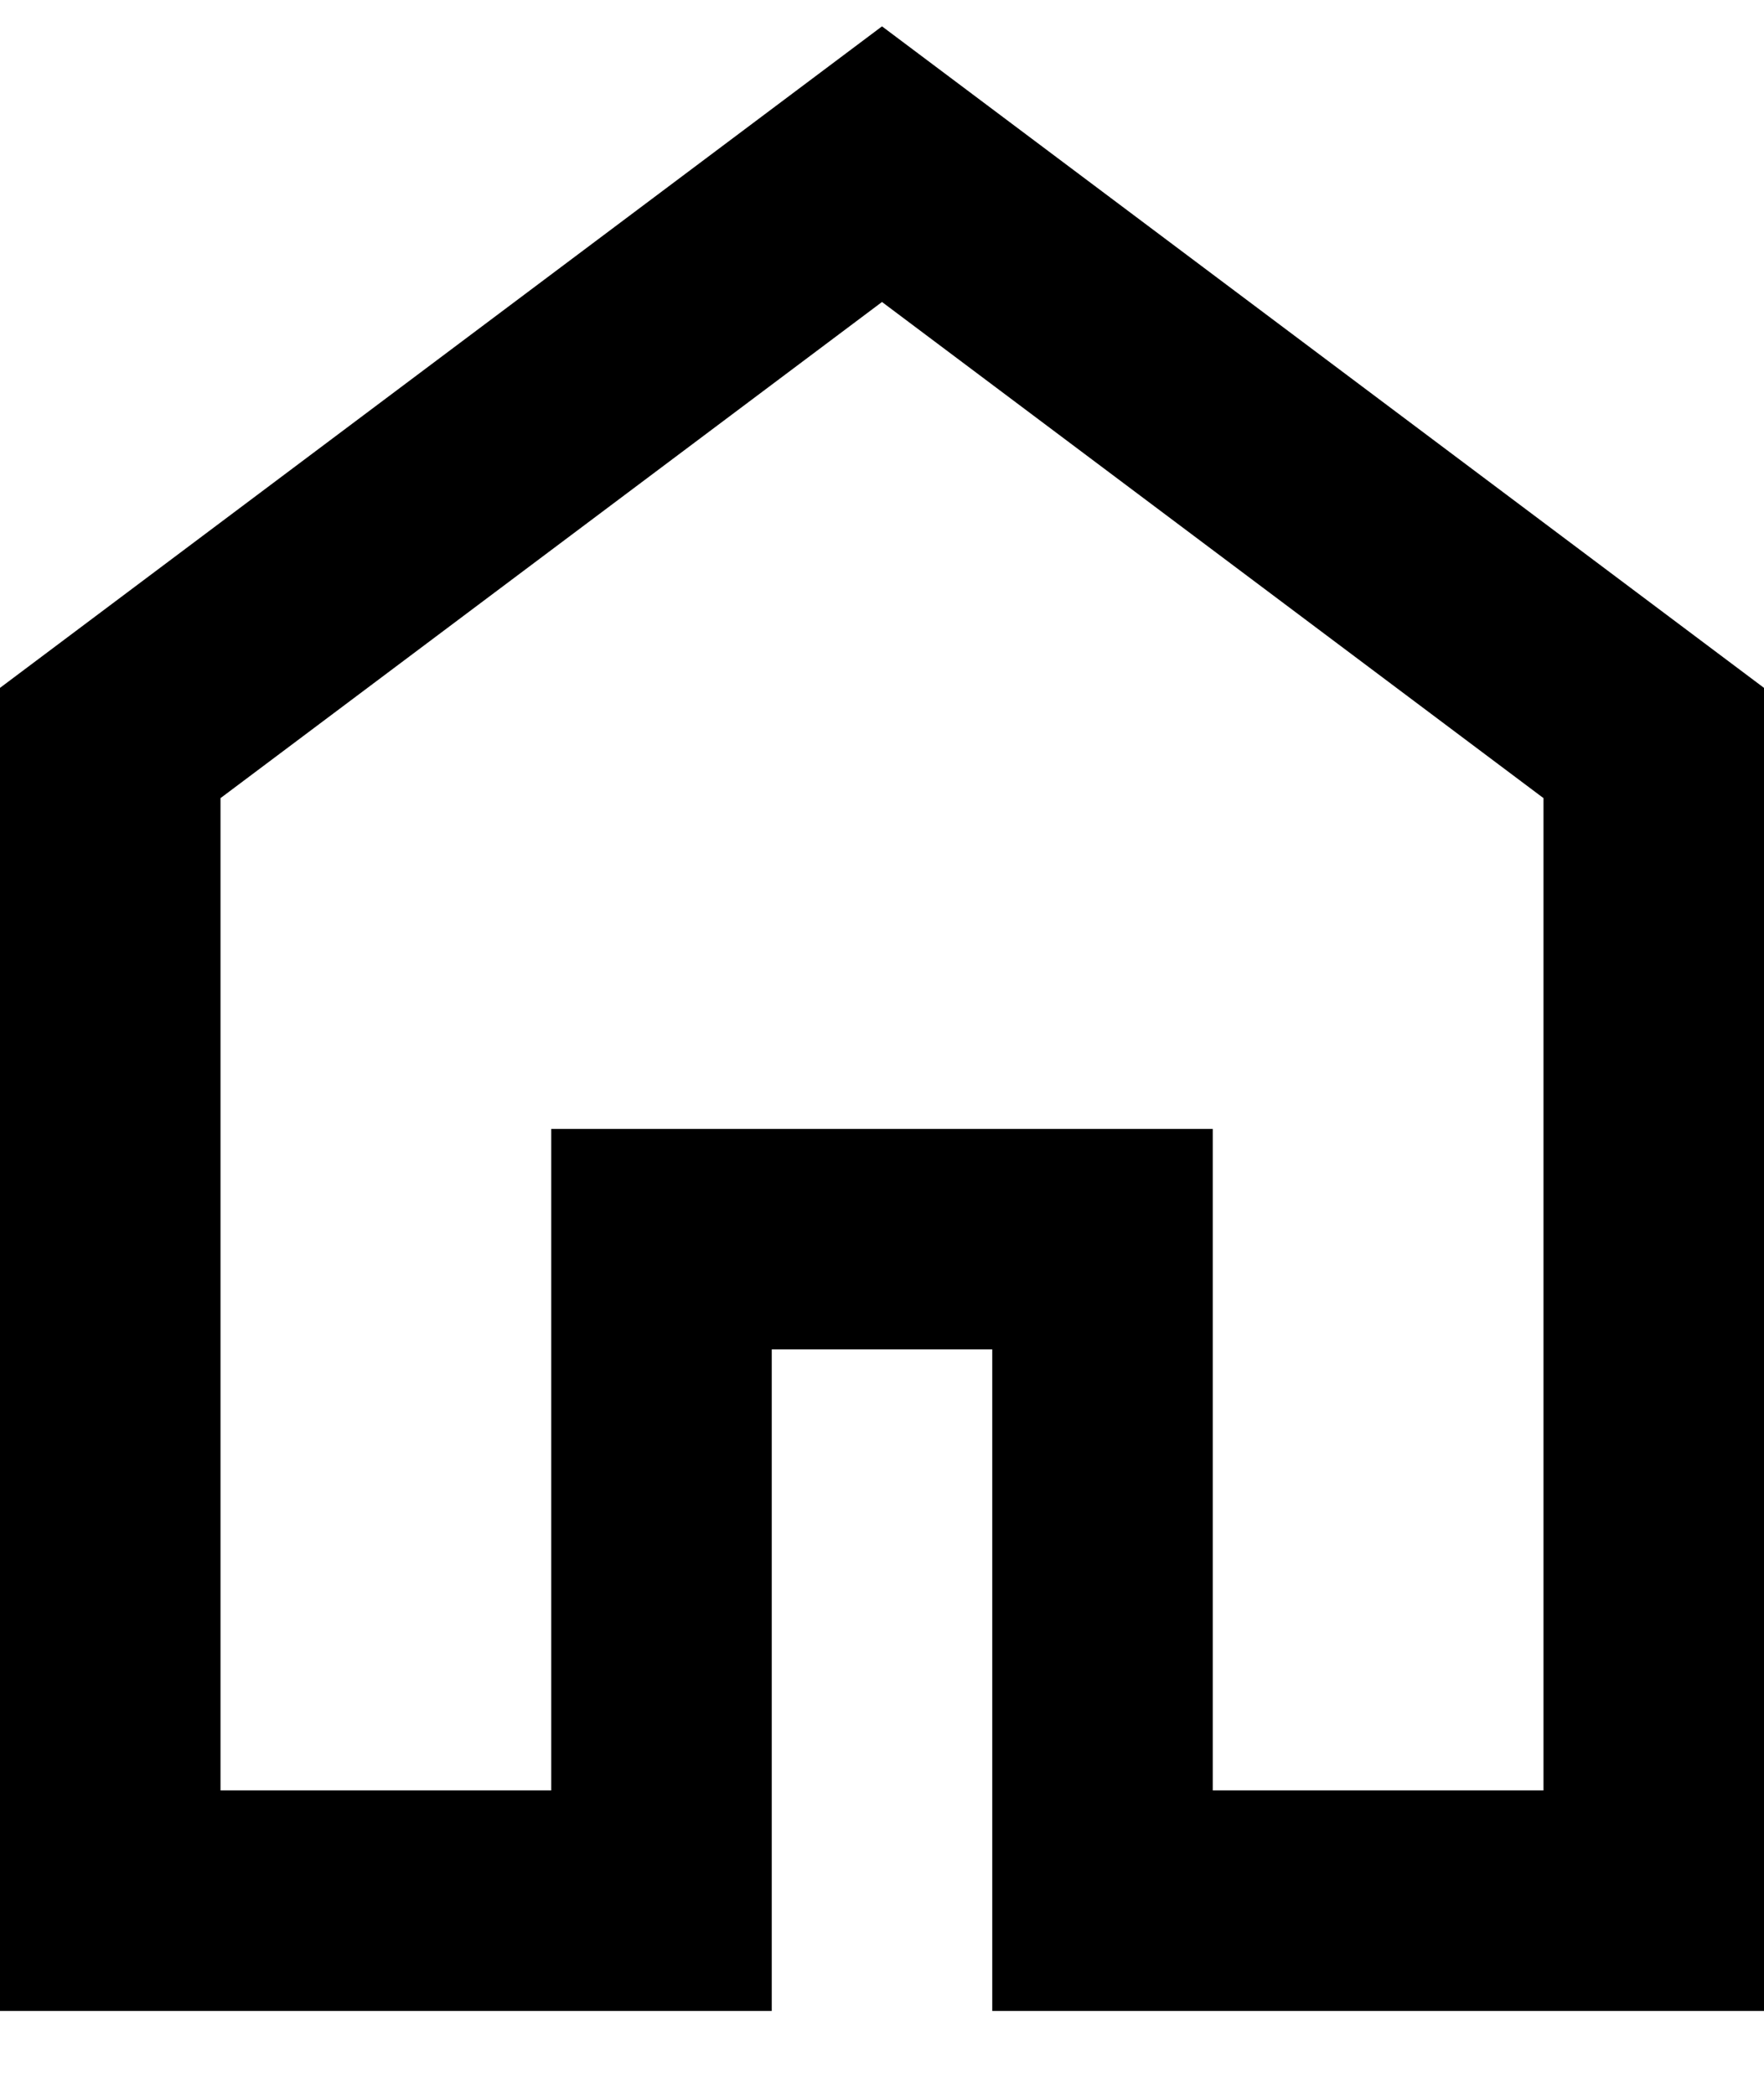 <svg width="16" height="19" viewBox="0 0 16 19" fill="none" xmlns="http://www.w3.org/2000/svg">
<path d="M2 16.239H5V10.239H11V16.239H14V7.239L8 2.739L2 7.239V16.239ZM0 18.239V6.239L8 0.239L16 6.239V18.239H9V12.239H7V18.239H0Z" fill="black"/>
</svg>
